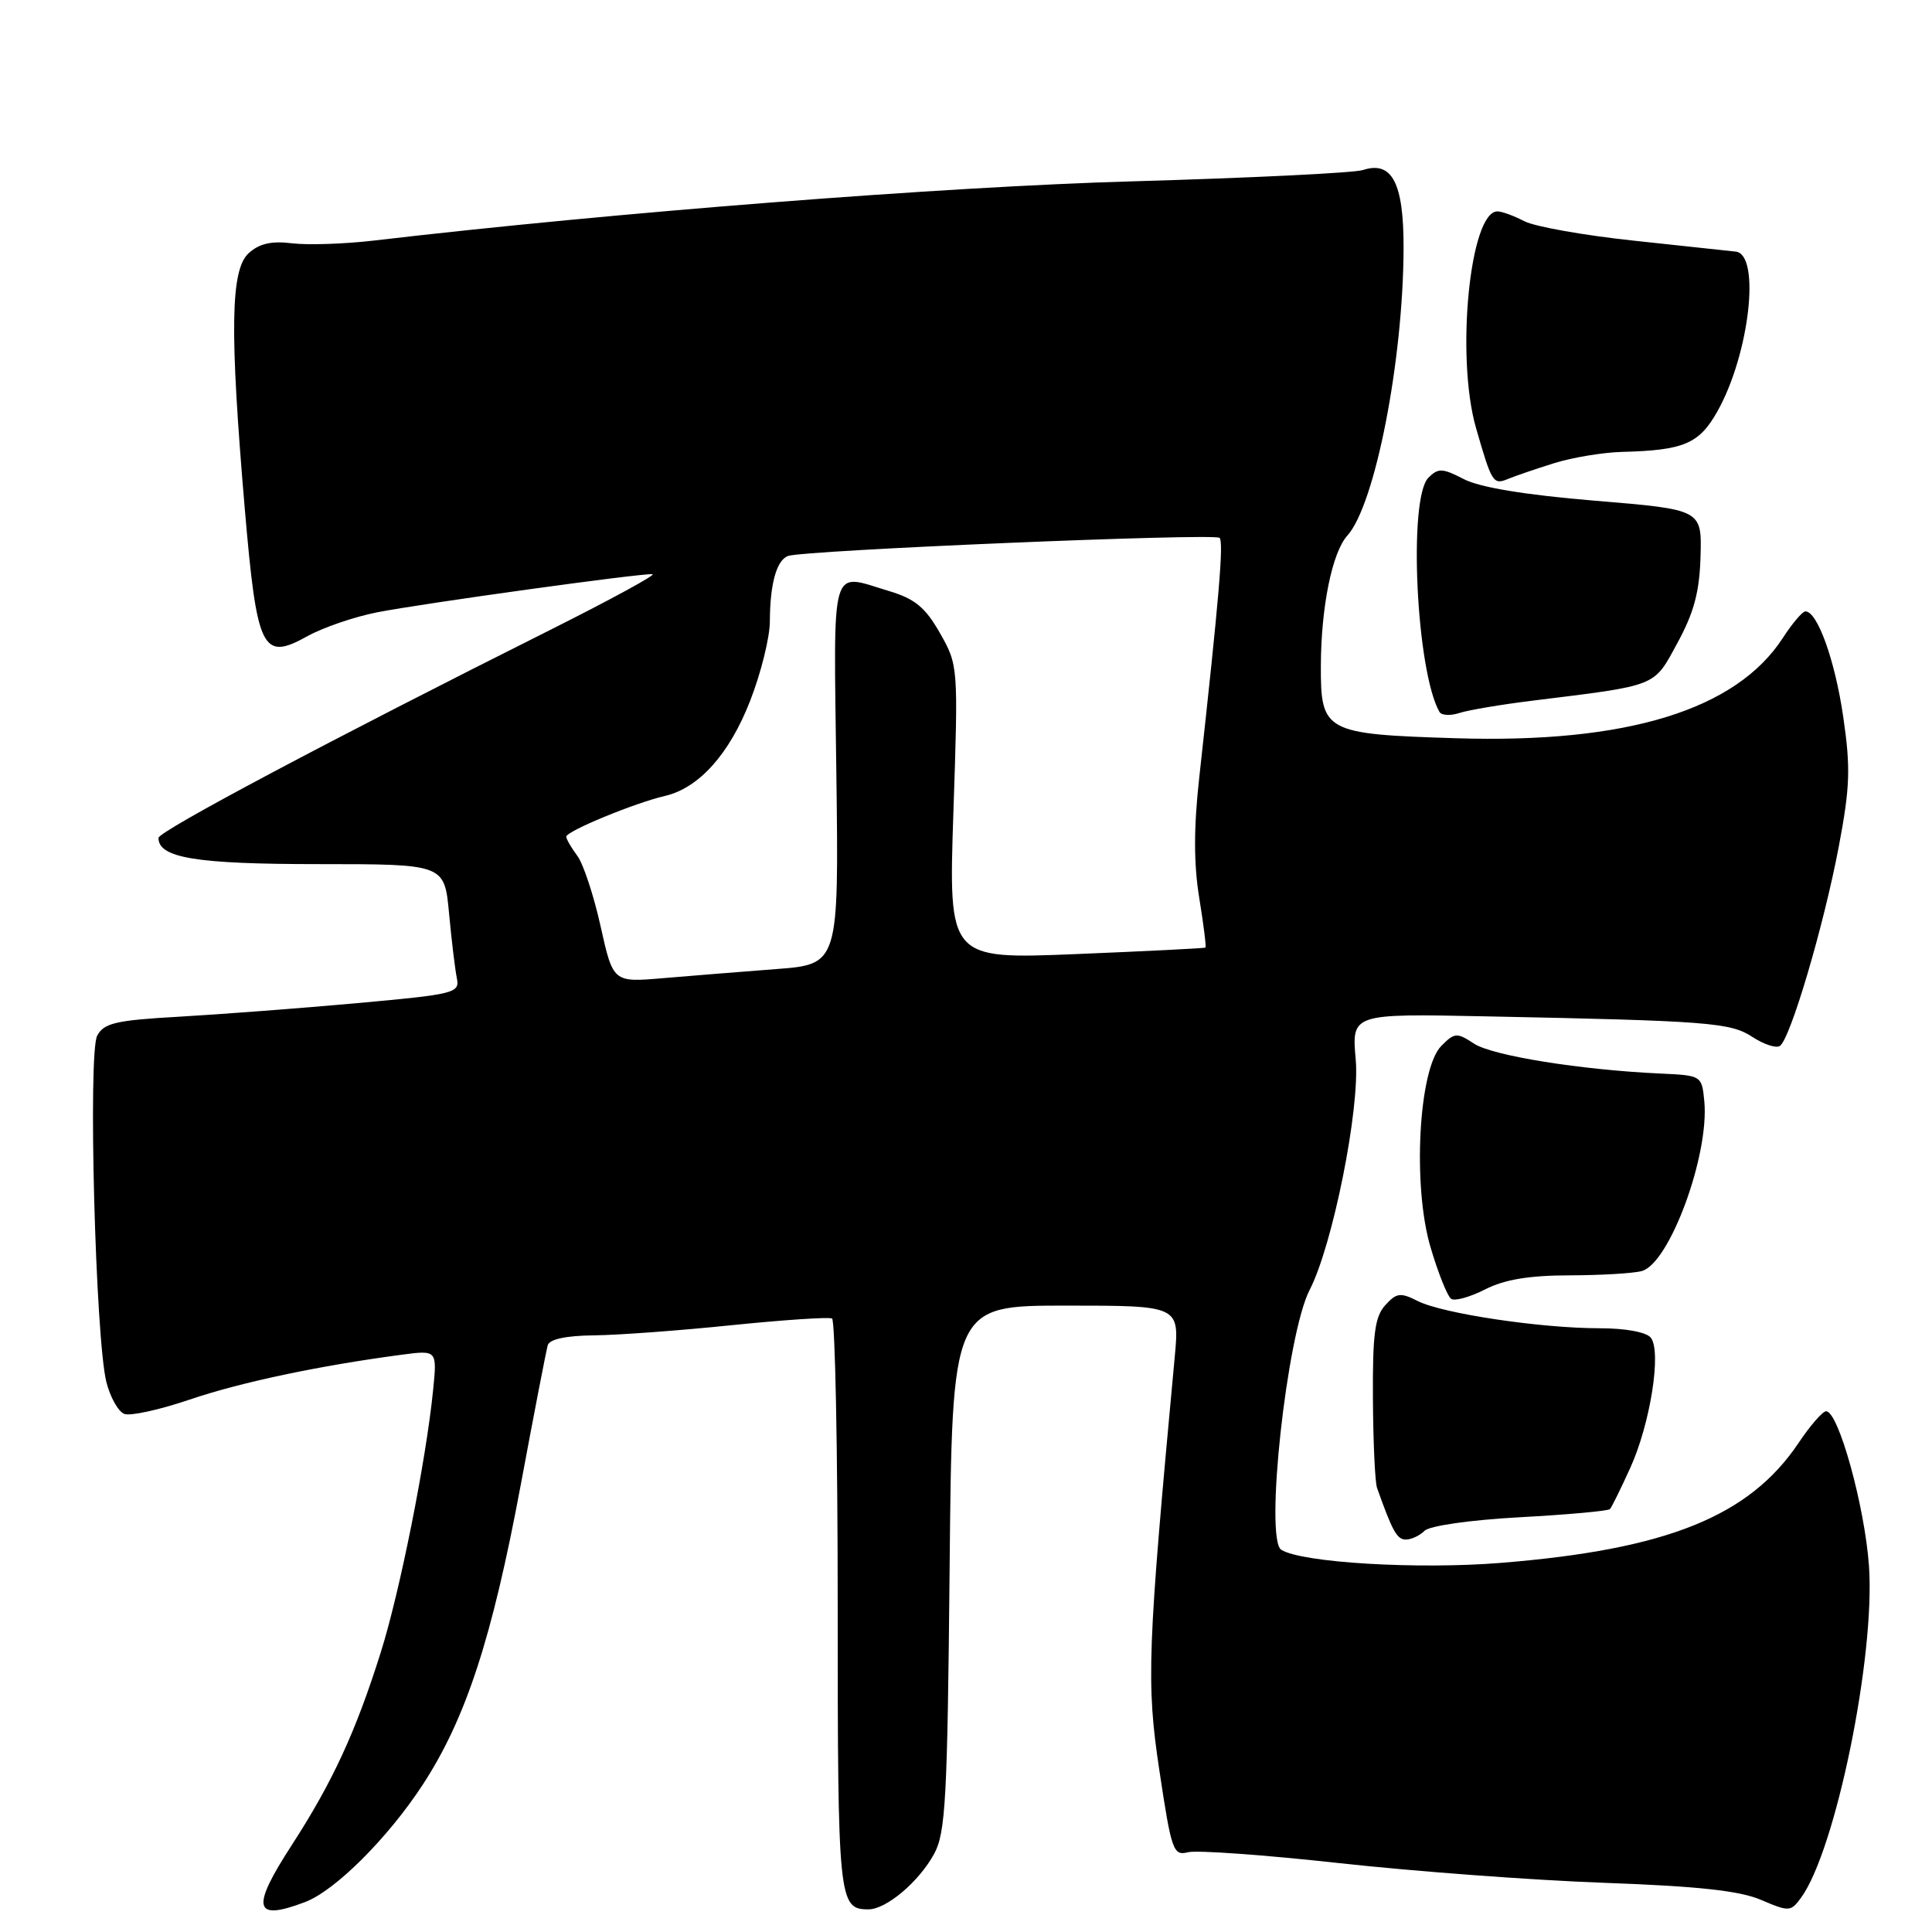 <?xml version="1.0" encoding="UTF-8" standalone="no"?>
<!DOCTYPE svg PUBLIC "-//W3C//DTD SVG 1.1//EN" "http://www.w3.org/Graphics/SVG/1.1/DTD/svg11.dtd" >
<svg xmlns="http://www.w3.org/2000/svg" xmlns:xlink="http://www.w3.org/1999/xlink" version="1.1" viewBox="0 0 256 256">
 <g >
 <path fill="currentColor"
d=" M 40.43 252.03 C 44.43 250.51 51.42 243.52 56.03 236.46 C 61.75 227.68 65.21 217.06 69.01 196.71 C 70.77 187.24 72.38 178.94 72.58 178.25 C 72.81 177.45 75.00 176.98 78.72 176.94 C 81.90 176.91 90.12 176.30 97.00 175.59 C 103.88 174.89 109.84 174.49 110.25 174.71 C 110.66 174.94 111.00 192.10 111.00 212.86 C 111.00 251.90 111.11 253.00 115.07 253.00 C 117.43 253.00 121.74 249.37 123.77 245.66 C 125.30 242.87 125.54 238.41 125.83 207.75 C 126.16 173.00 126.16 173.00 141.22 173.00 C 156.29 173.00 156.29 173.00 155.66 179.78 C 152.02 218.91 151.87 222.95 153.63 234.64 C 155.23 245.28 155.46 245.92 157.43 245.43 C 158.59 245.14 167.63 245.79 177.52 246.88 C 187.41 247.97 203.15 249.14 212.50 249.48 C 225.00 249.93 230.52 250.53 233.36 251.75 C 237.06 253.33 237.29 253.32 238.64 251.47 C 243.22 245.21 248.49 219.50 247.65 207.50 C 247.09 199.60 243.61 187.00 241.97 187.00 C 241.51 187.00 239.86 188.89 238.31 191.21 C 231.78 200.93 220.91 205.31 198.87 207.09 C 187.88 207.98 172.54 207.07 169.78 205.36 C 167.54 203.98 170.51 176.78 173.53 170.93 C 176.58 165.04 180.22 146.88 179.64 140.41 C 179.10 134.31 179.10 134.31 196.80 134.67 C 226.50 135.27 229.29 135.49 232.22 137.41 C 233.70 138.38 235.33 138.92 235.83 138.60 C 237.20 137.76 241.63 122.80 243.64 112.22 C 245.14 104.31 245.23 101.77 244.24 95.00 C 243.15 87.49 240.81 80.99 239.22 81.01 C 238.83 81.02 237.49 82.59 236.25 84.51 C 230.05 94.08 215.56 98.53 192.92 97.82 C 175.54 97.28 174.99 96.99 175.02 88.21 C 175.05 80.40 176.52 73.19 178.53 70.97 C 182.20 66.91 185.95 47.74 185.98 32.82 C 186.00 24.24 184.45 21.27 180.60 22.53 C 179.45 22.91 165.68 23.58 150.00 24.03 C 125.15 24.73 81.40 28.14 49.50 31.88 C 45.65 32.33 40.79 32.49 38.71 32.24 C 35.99 31.90 34.36 32.27 32.96 33.54 C 30.54 35.73 30.42 43.77 32.43 67.36 C 34.05 86.22 34.74 87.63 40.73 84.30 C 42.80 83.15 46.98 81.72 50.00 81.13 C 56.11 79.94 84.82 75.96 86.46 76.08 C 87.03 76.12 80.97 79.42 73.00 83.42 C 43.80 98.04 21.00 110.15 21.00 111.03 C 21.00 113.68 25.98 114.50 42.20 114.50 C 58.89 114.50 58.89 114.50 59.50 121.00 C 59.83 124.58 60.30 128.44 60.53 129.59 C 60.94 131.59 60.34 131.74 47.23 132.93 C 39.68 133.61 29.10 134.41 23.71 134.72 C 15.35 135.19 13.77 135.56 12.88 137.23 C 11.64 139.53 12.65 177.42 14.10 183.15 C 14.61 185.15 15.67 187.04 16.47 187.35 C 17.27 187.66 21.17 186.80 25.14 185.45 C 31.89 183.16 42.22 180.97 53.21 179.51 C 57.92 178.89 57.92 178.89 57.39 184.19 C 56.45 193.57 52.97 211.00 50.43 219.02 C 47.11 229.55 44.04 236.17 38.67 244.47 C 33.21 252.88 33.61 254.62 40.43 252.03 Z  M 188.76 202.84 C 189.43 202.17 194.85 201.40 201.42 201.04 C 207.74 200.70 213.10 200.21 213.33 199.96 C 213.56 199.71 214.77 197.25 216.02 194.50 C 218.67 188.67 220.19 179.09 218.74 177.25 C 218.15 176.51 215.40 176.00 211.92 176.00 C 204.14 176.00 191.14 174.05 187.87 172.40 C 185.56 171.23 185.04 171.30 183.55 172.95 C 182.17 174.47 181.87 176.79 181.92 185.30 C 181.95 191.07 182.20 196.40 182.46 197.14 C 184.50 202.90 185.11 204.00 186.28 204.00 C 187.00 204.00 188.12 203.48 188.76 202.84 Z  M 207.96 168.99 C 212.11 168.98 216.42 168.73 217.54 168.42 C 221.21 167.44 226.51 153.06 225.83 145.92 C 225.50 142.52 225.47 142.50 220.00 142.25 C 209.50 141.77 197.76 139.89 195.32 138.29 C 193.04 136.79 192.74 136.82 190.98 138.59 C 187.97 141.63 187.14 157.17 189.56 165.29 C 190.57 168.71 191.80 171.77 192.28 172.10 C 192.76 172.44 194.78 171.87 196.79 170.85 C 199.36 169.54 202.62 169.00 207.96 168.99 Z  M 203.00 92.85 C 219.82 90.77 219.07 91.07 222.27 85.19 C 224.47 81.15 225.20 78.41 225.33 73.70 C 225.50 67.52 225.50 67.52 211.37 66.35 C 202.11 65.58 196.11 64.59 193.99 63.50 C 191.13 62.02 190.58 61.99 189.27 63.30 C 186.57 66.00 187.66 88.97 190.74 94.34 C 191.01 94.80 192.19 94.86 193.36 94.48 C 194.54 94.09 198.88 93.36 203.00 92.85 Z  M 205.91 61.38 C 208.33 60.62 212.38 59.95 214.91 59.88 C 223.13 59.67 225.15 58.81 227.57 54.50 C 231.81 46.95 233.33 33.73 230.00 33.34 C 229.18 33.25 223.10 32.59 216.50 31.89 C 209.90 31.19 203.38 30.03 202.00 29.32 C 200.62 28.60 199.01 28.01 198.42 28.01 C 194.77 27.99 192.86 47.24 195.58 56.71 C 197.68 64.01 197.85 64.28 199.85 63.45 C 200.76 63.07 203.48 62.14 205.91 61.38 Z  M 79.58 122.73 C 78.67 118.63 77.28 114.43 76.49 113.39 C 75.71 112.35 75.05 111.21 75.03 110.87 C 75.00 110.15 84.08 106.40 88.13 105.46 C 92.63 104.41 96.68 99.88 99.41 92.83 C 100.84 89.16 102.01 84.44 102.01 82.33 C 102.03 77.36 102.89 74.25 104.41 73.67 C 106.41 72.91 160.95 70.62 161.60 71.27 C 162.16 71.83 161.54 79.17 158.91 103.00 C 158.17 109.63 158.17 114.45 158.90 118.94 C 159.48 122.48 159.85 125.46 159.73 125.56 C 159.60 125.65 151.89 126.04 142.59 126.42 C 125.68 127.11 125.68 127.11 126.33 107.64 C 126.98 88.29 126.97 88.15 124.55 83.89 C 122.61 80.48 121.24 79.35 117.81 78.32 C 109.91 75.96 110.46 74.05 110.82 102.39 C 111.15 127.78 111.15 127.78 102.82 128.41 C 98.25 128.76 91.52 129.30 87.87 129.61 C 81.24 130.18 81.24 130.18 79.58 122.73 Z "/>
</g>
</svg>